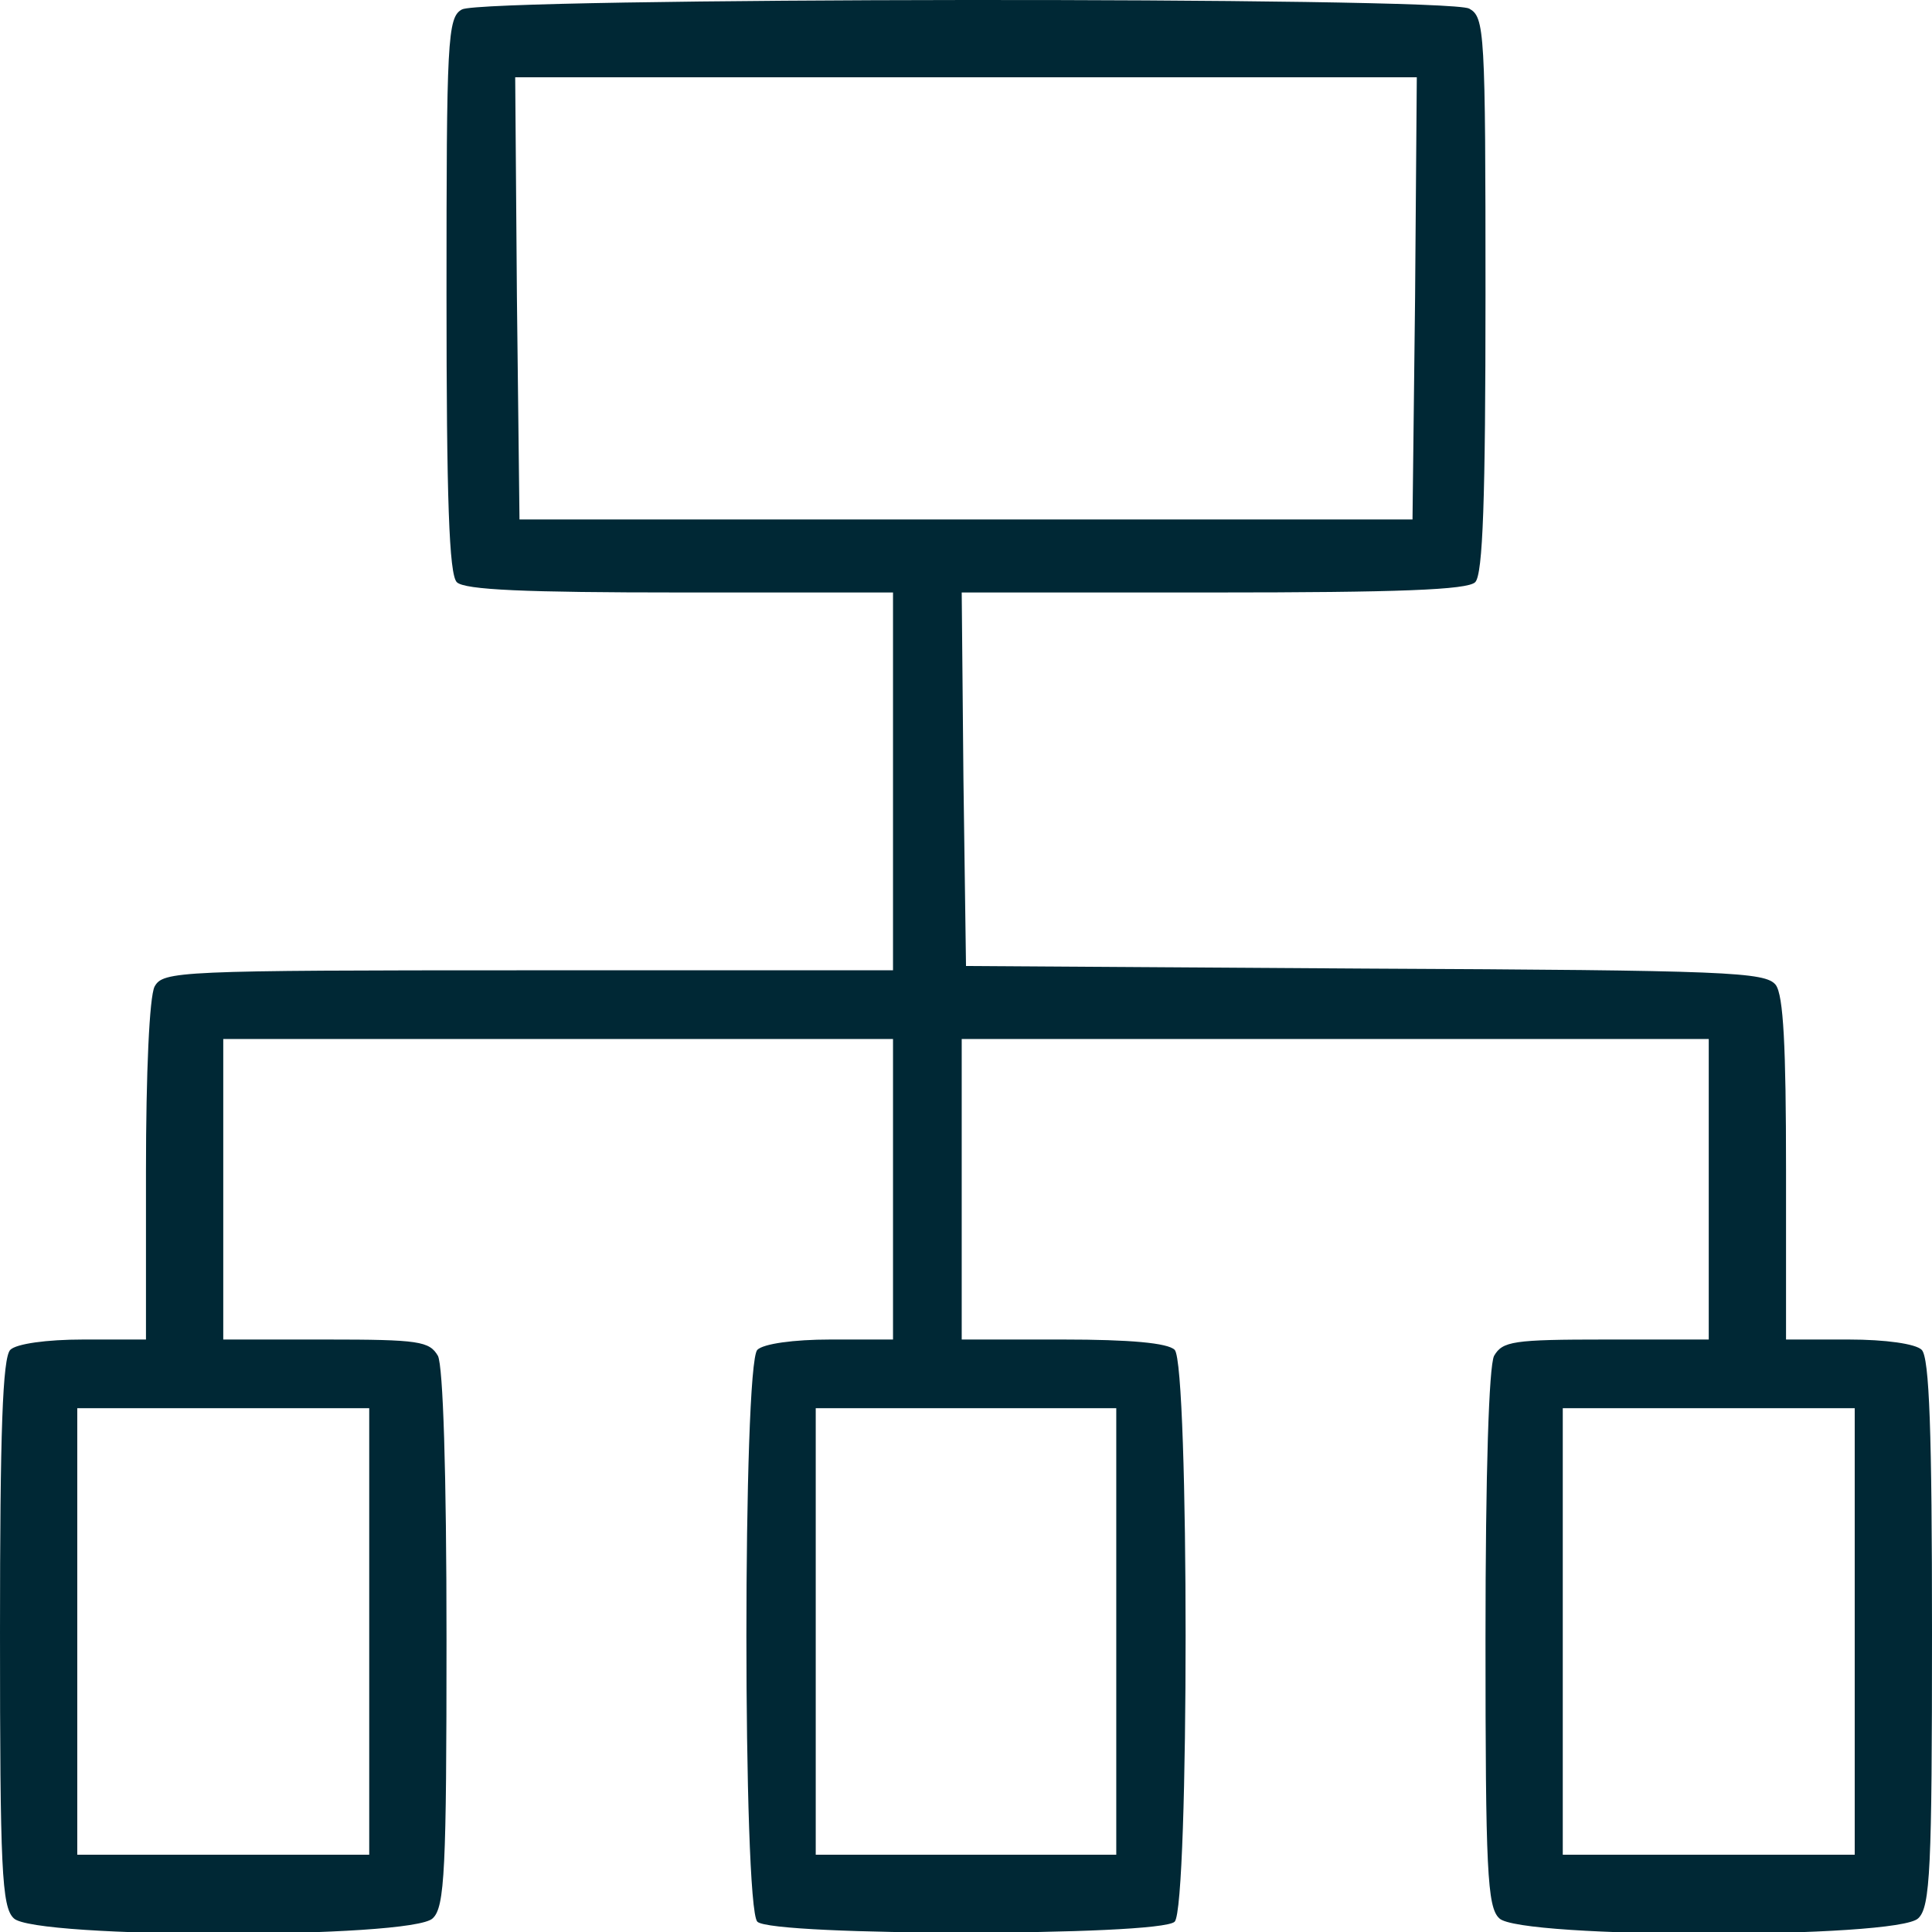 <svg xmlns="http://www.w3.org/2000/svg" width="300" height="300" preserveAspectRatio="xMidYMid meet" version="1.0" viewBox="0 0 225 225"><g fill="#002835" stroke="none"><path d="M538 2239 c-17 -9 -18 -36 -18 -332 0 -238 3 -326 12 -335 9 -9 80 -12 260 -12 l248 0 0 -220 0 -220 -425 0 c-409 0 -425 -1 -435 -19 -6 -12 -10 -100 -10 -215 l0 -196 -73 0 c-43 0 -78 -5 -85 -12 -9 -9 -12 -96 -12 -329 0 -275 2 -320 16 -333 23 -24 465 -24 488 0 14 13 16 57 16 325 0 195 -4 318 -10 330 -10 17 -22 19 -130 19 l-120 0 0 175 0 175 390 0 390 0 0 -175 0 -175 -73 0 c-43 0 -78 -5 -85 -12 -17 -17 -17 -649 0 -666 17 -17 469 -17 486 0 17 17 17 649 0 666 -8 8 -52 12 -130 12 l-118 0 0 175 0 175 435 0 435 0 0 -175 0 -175 -120 0 c-108 0 -120 -2 -130 -19 -6 -12 -10 -135 -10 -330 0 -268 2 -312 16 -325 23 -24 465 -24 488 0 14 13 16 58 16 333 0 233 -3 320 -12 329 -7 7 -42 12 -85 12 l-73 0 0 198 c0 143 -3 203 -12 215 -12 15 -55 17 -478 19 l-465 3 -3 218 -2 217 293 0 c215 0 296 3 305 12 9 9 12 97 12 335 0 308 -1 323 -19 333 -27 14 -1149 13 -1173 -1z m1110 -336 l-3 -258 -520 0 -520 0 -3 258 -2 257 525 0 525 0 -2 -257z m-1218 -1553 l0 -260 -170 0 -170 0 0 260 0 260 170 0 170 0 0 -260z m870 0 l0 -260 -175 0 -175 0 0 260 0 260 175 0 175 0 0 -260z m860 0 l0 -260 -170 0 -170 0 0 260 0 260 170 0 170 0 0 -260z" transform="translate(0,225) scale(0.1,-0.1)"/></g></svg>

